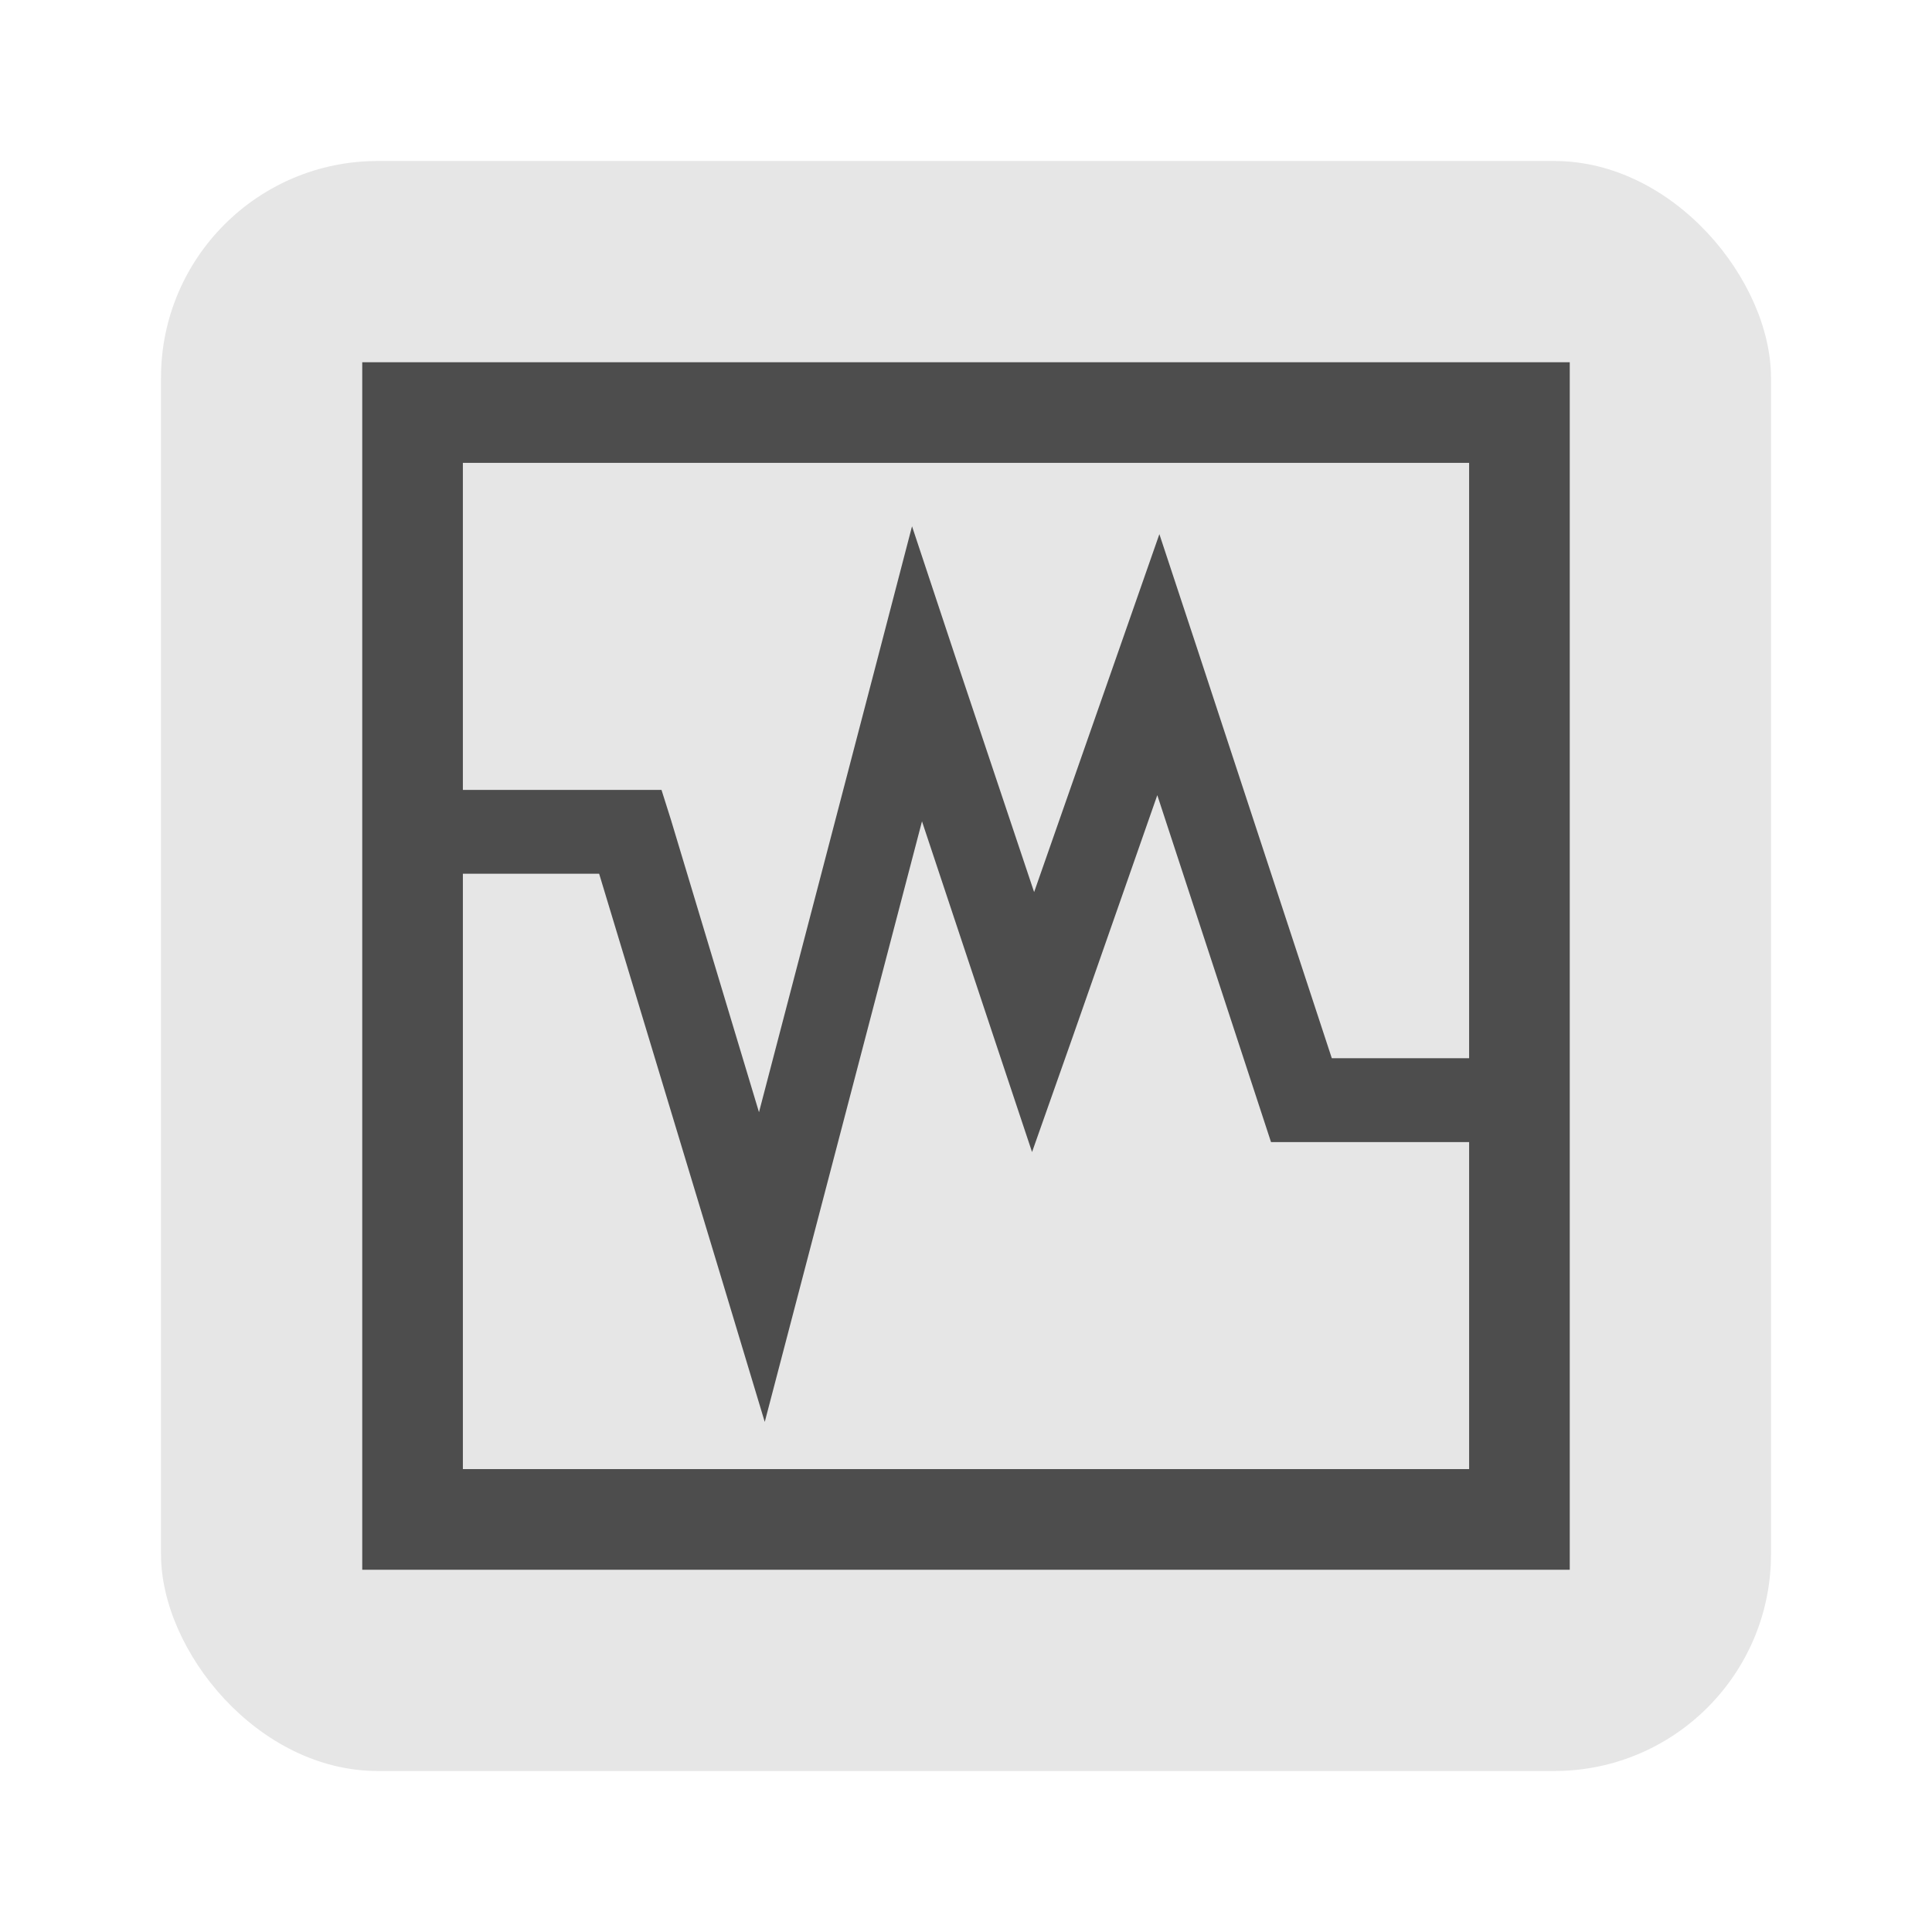 <svg height="96" width="96" xmlns="http://www.w3.org/2000/svg" xmlns:sodipodi="http://sodipodi.sourceforge.net/DTD/sodipodi-0.dtd" xmlns:inkscape="http://www.inkscape.org/namespaces/inkscape">
 <rect x="8" rx="10.769" y="8" fill="#e6e6e6" fill-opacity="1" stroke="none" height="80" width="80"/>
 <path d="M 18,18 V 78 H 78 V 18 H 18 z m 5,5 h 50 v 29.583 h -6.823 l -6.641,-20.208 -1.927,-5.833 -2.031,5.807 -4.193,11.979 -3.854,-11.51 -2.213,-6.667 -1.771,6.797 -5.833,22.318 -4.375,-14.531 -0.469,-1.484 h -9.87 v -16.25 z m 34.505,16.51 5.182,15.807 0.469,1.432 h 9.844 v 16.25 h -50 v -29.583 h 6.771 l 6.094,20.156 2.135,7.083 1.875,-7.161 5.938,-22.682 3.542,10.651 1.927,5.781 2.031,-5.755 4.193,-11.979 z" fill="#4d4d4d" inkscape:connector-curvature="0"/>
</svg>
